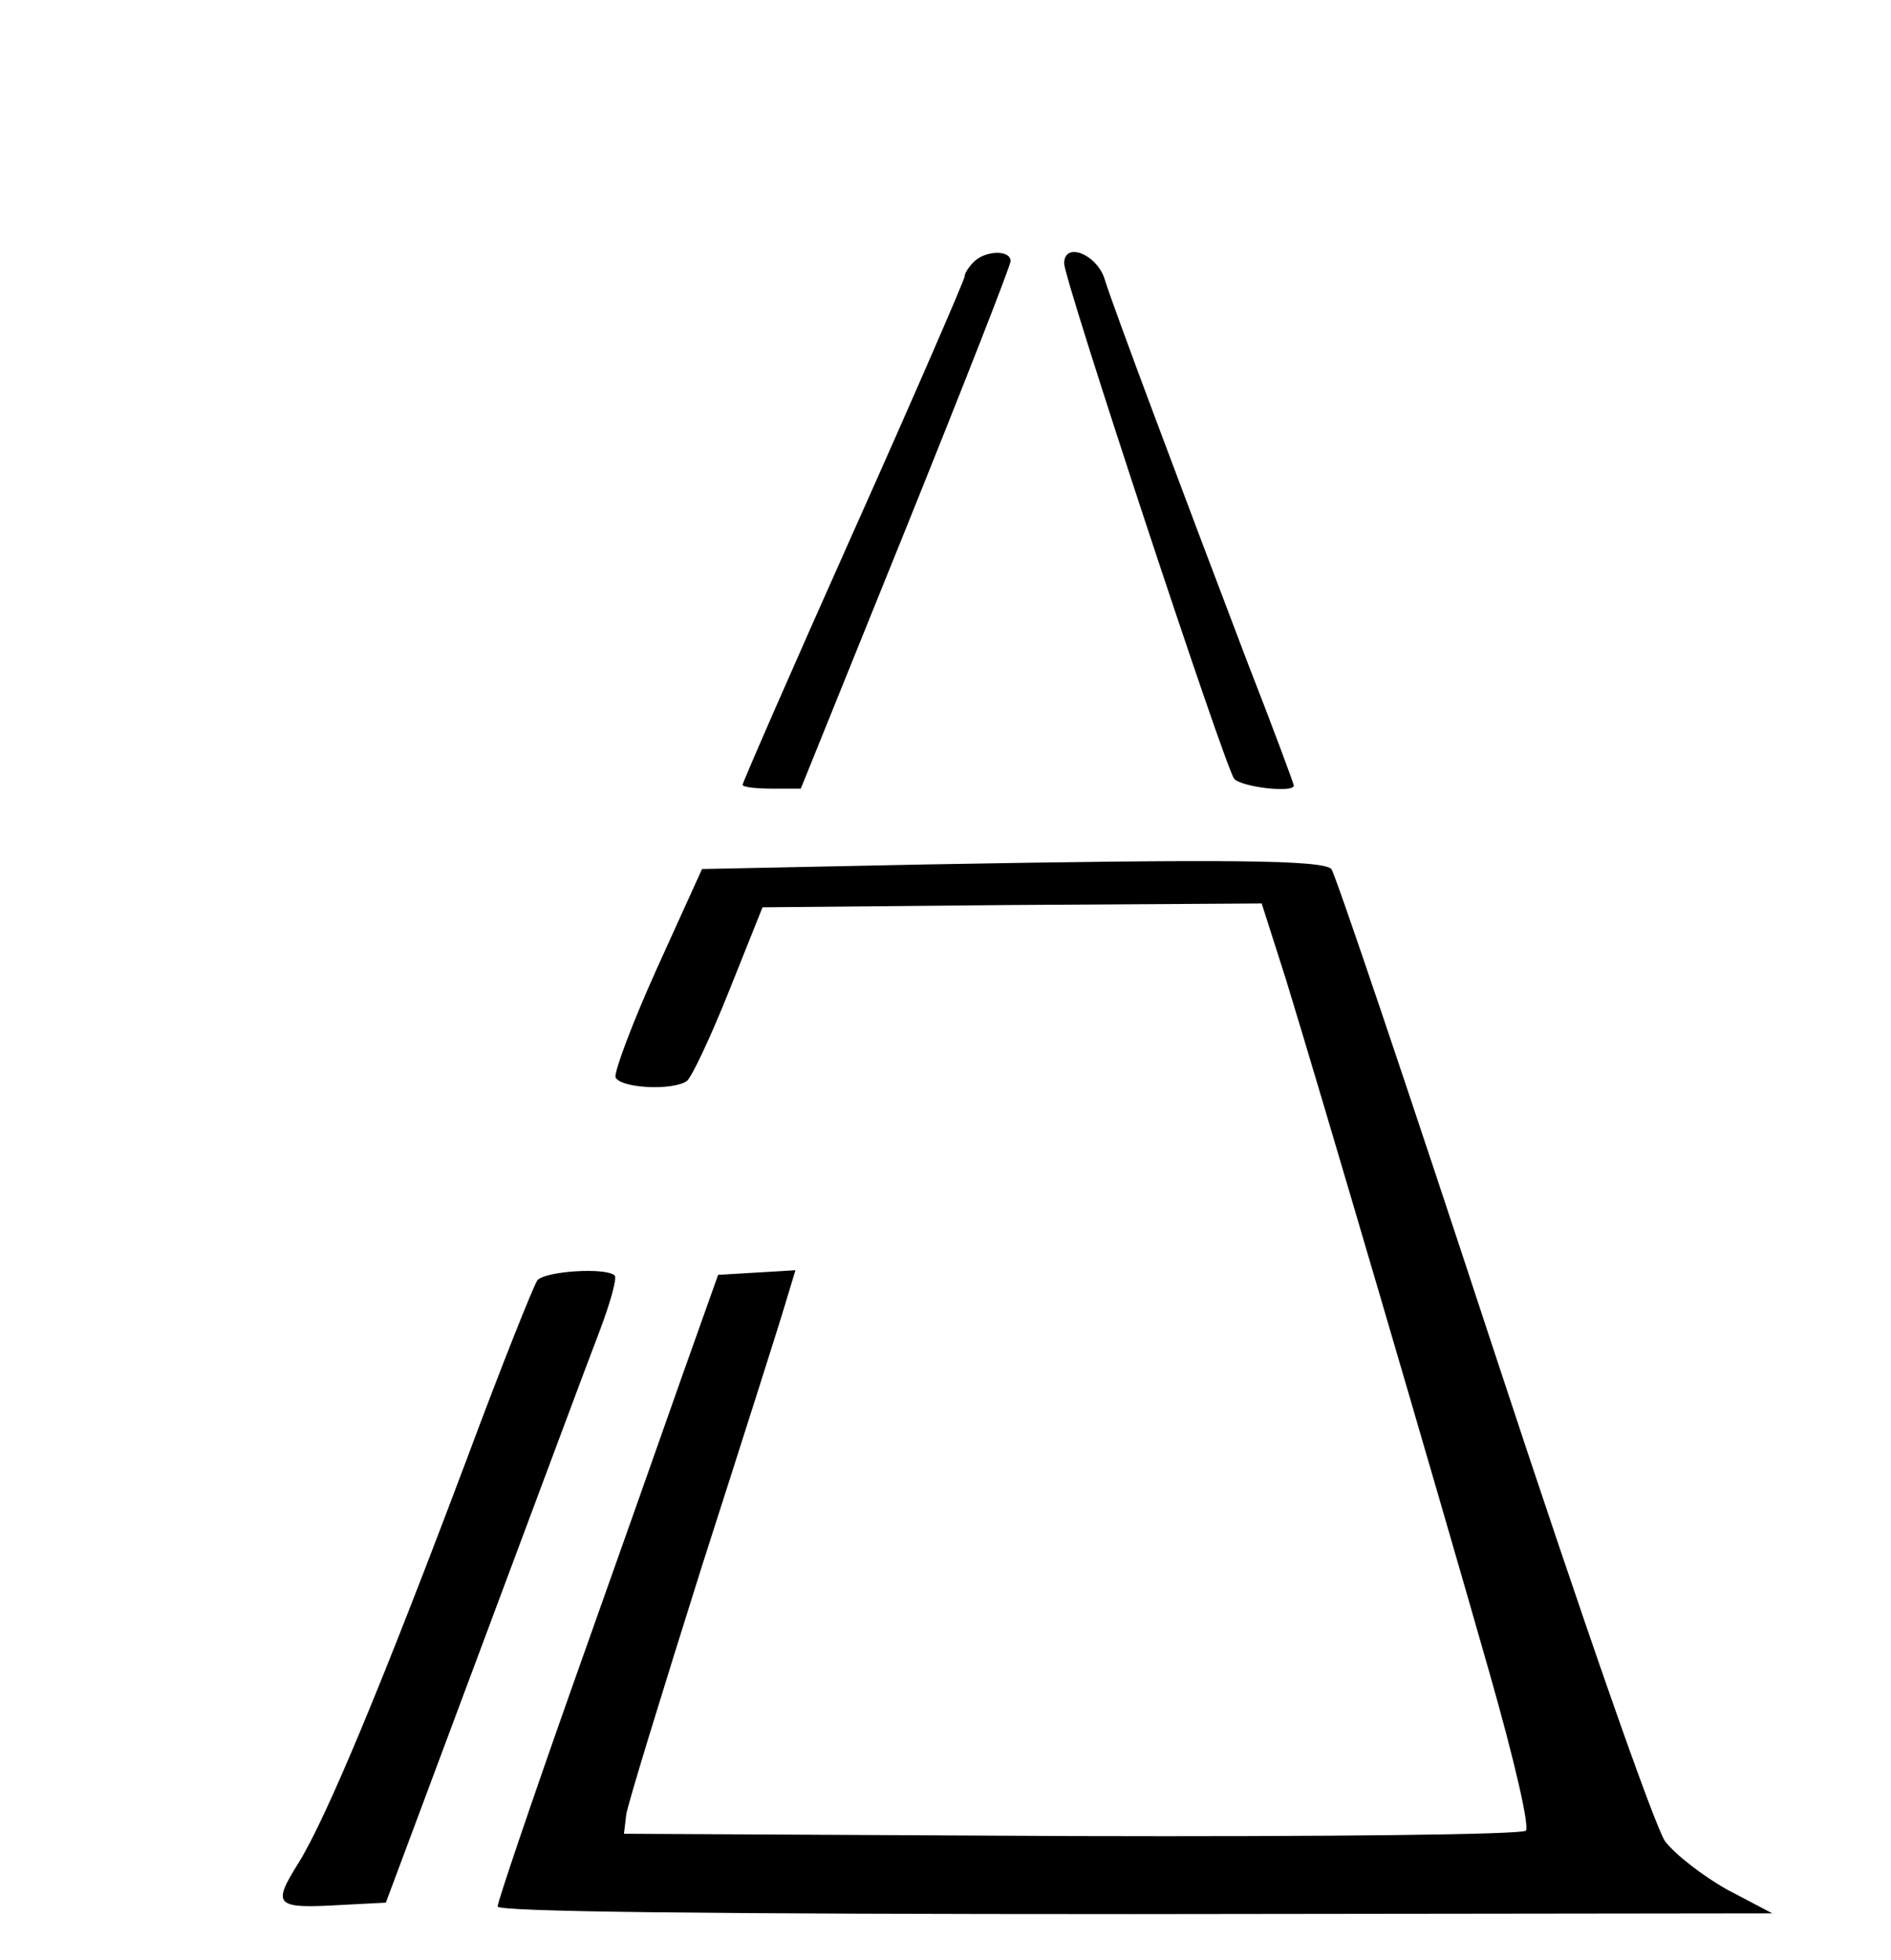 <?xml version="1.0" standalone="no"?>
<!DOCTYPE svg PUBLIC "-//W3C//DTD SVG 20010904//EN"
 "http://www.w3.org/TR/2001/REC-SVG-20010904/DTD/svg10.dtd">
<svg version="1.0" xmlns="http://www.w3.org/2000/svg"
 width="247pt" height="256pt" viewBox="0 0 247 256"
 preserveAspectRatio="xMidYMid meet">

<g transform="translate(0,256) scale(0.1,-0.1)"
fill="#000000" stroke="none">
<path d="M1272 2218 c-7 -7 -12 -15 -12 -19 0 -4 -65 -154 -145 -333 -80 -179
-145 -328 -145 -331 0 -3 17 -5 38 -5 l38 0 137 339 c75 186 137 344 137 350
0 15 -33 14 -48 -1z"/>
<path d="M1390 2216 c0 -22 210 -658 222 -673 9 -11 78 -19 78 -9 0 2 -27 75
-61 162 -84 221 -175 463 -186 499 -10 33 -53 50 -53 21z"/>
<path d="M1211 1431 l-294 -6 -59 -130 c-32 -71 -56 -135 -54 -142 6 -14 73
-18 93 -5 6 4 31 57 55 117 l44 110 326 3 326 2 31 -97 c42 -136 198 -667 266
-906 34 -119 53 -203 48 -208 -5 -5 -253 -8 -594 -7 l-584 3 3 25 c2 14 47
160 99 325 53 165 102 319 109 343 l13 43 -50 -3 -51 -3 -48 -135 c-26 -74
-91 -258 -144 -407 -53 -150 -96 -277 -96 -283 0 -7 279 -10 833 -10 l832 1
-59 31 c-32 18 -68 46 -81 63 -13 18 -105 280 -225 645 -111 338 -206 619
-211 625 -12 12 -138 13 -528 6z"/>
<path d="M702 888 c-5 -7 -47 -112 -92 -233 -111 -295 -184 -470 -220 -528
-35 -56 -31 -60 56 -55 l58 3 127 340 c70 187 138 370 152 406 14 37 23 69 20
73 -11 11 -90 6 -101 -6z"/>
</g>
</svg>
